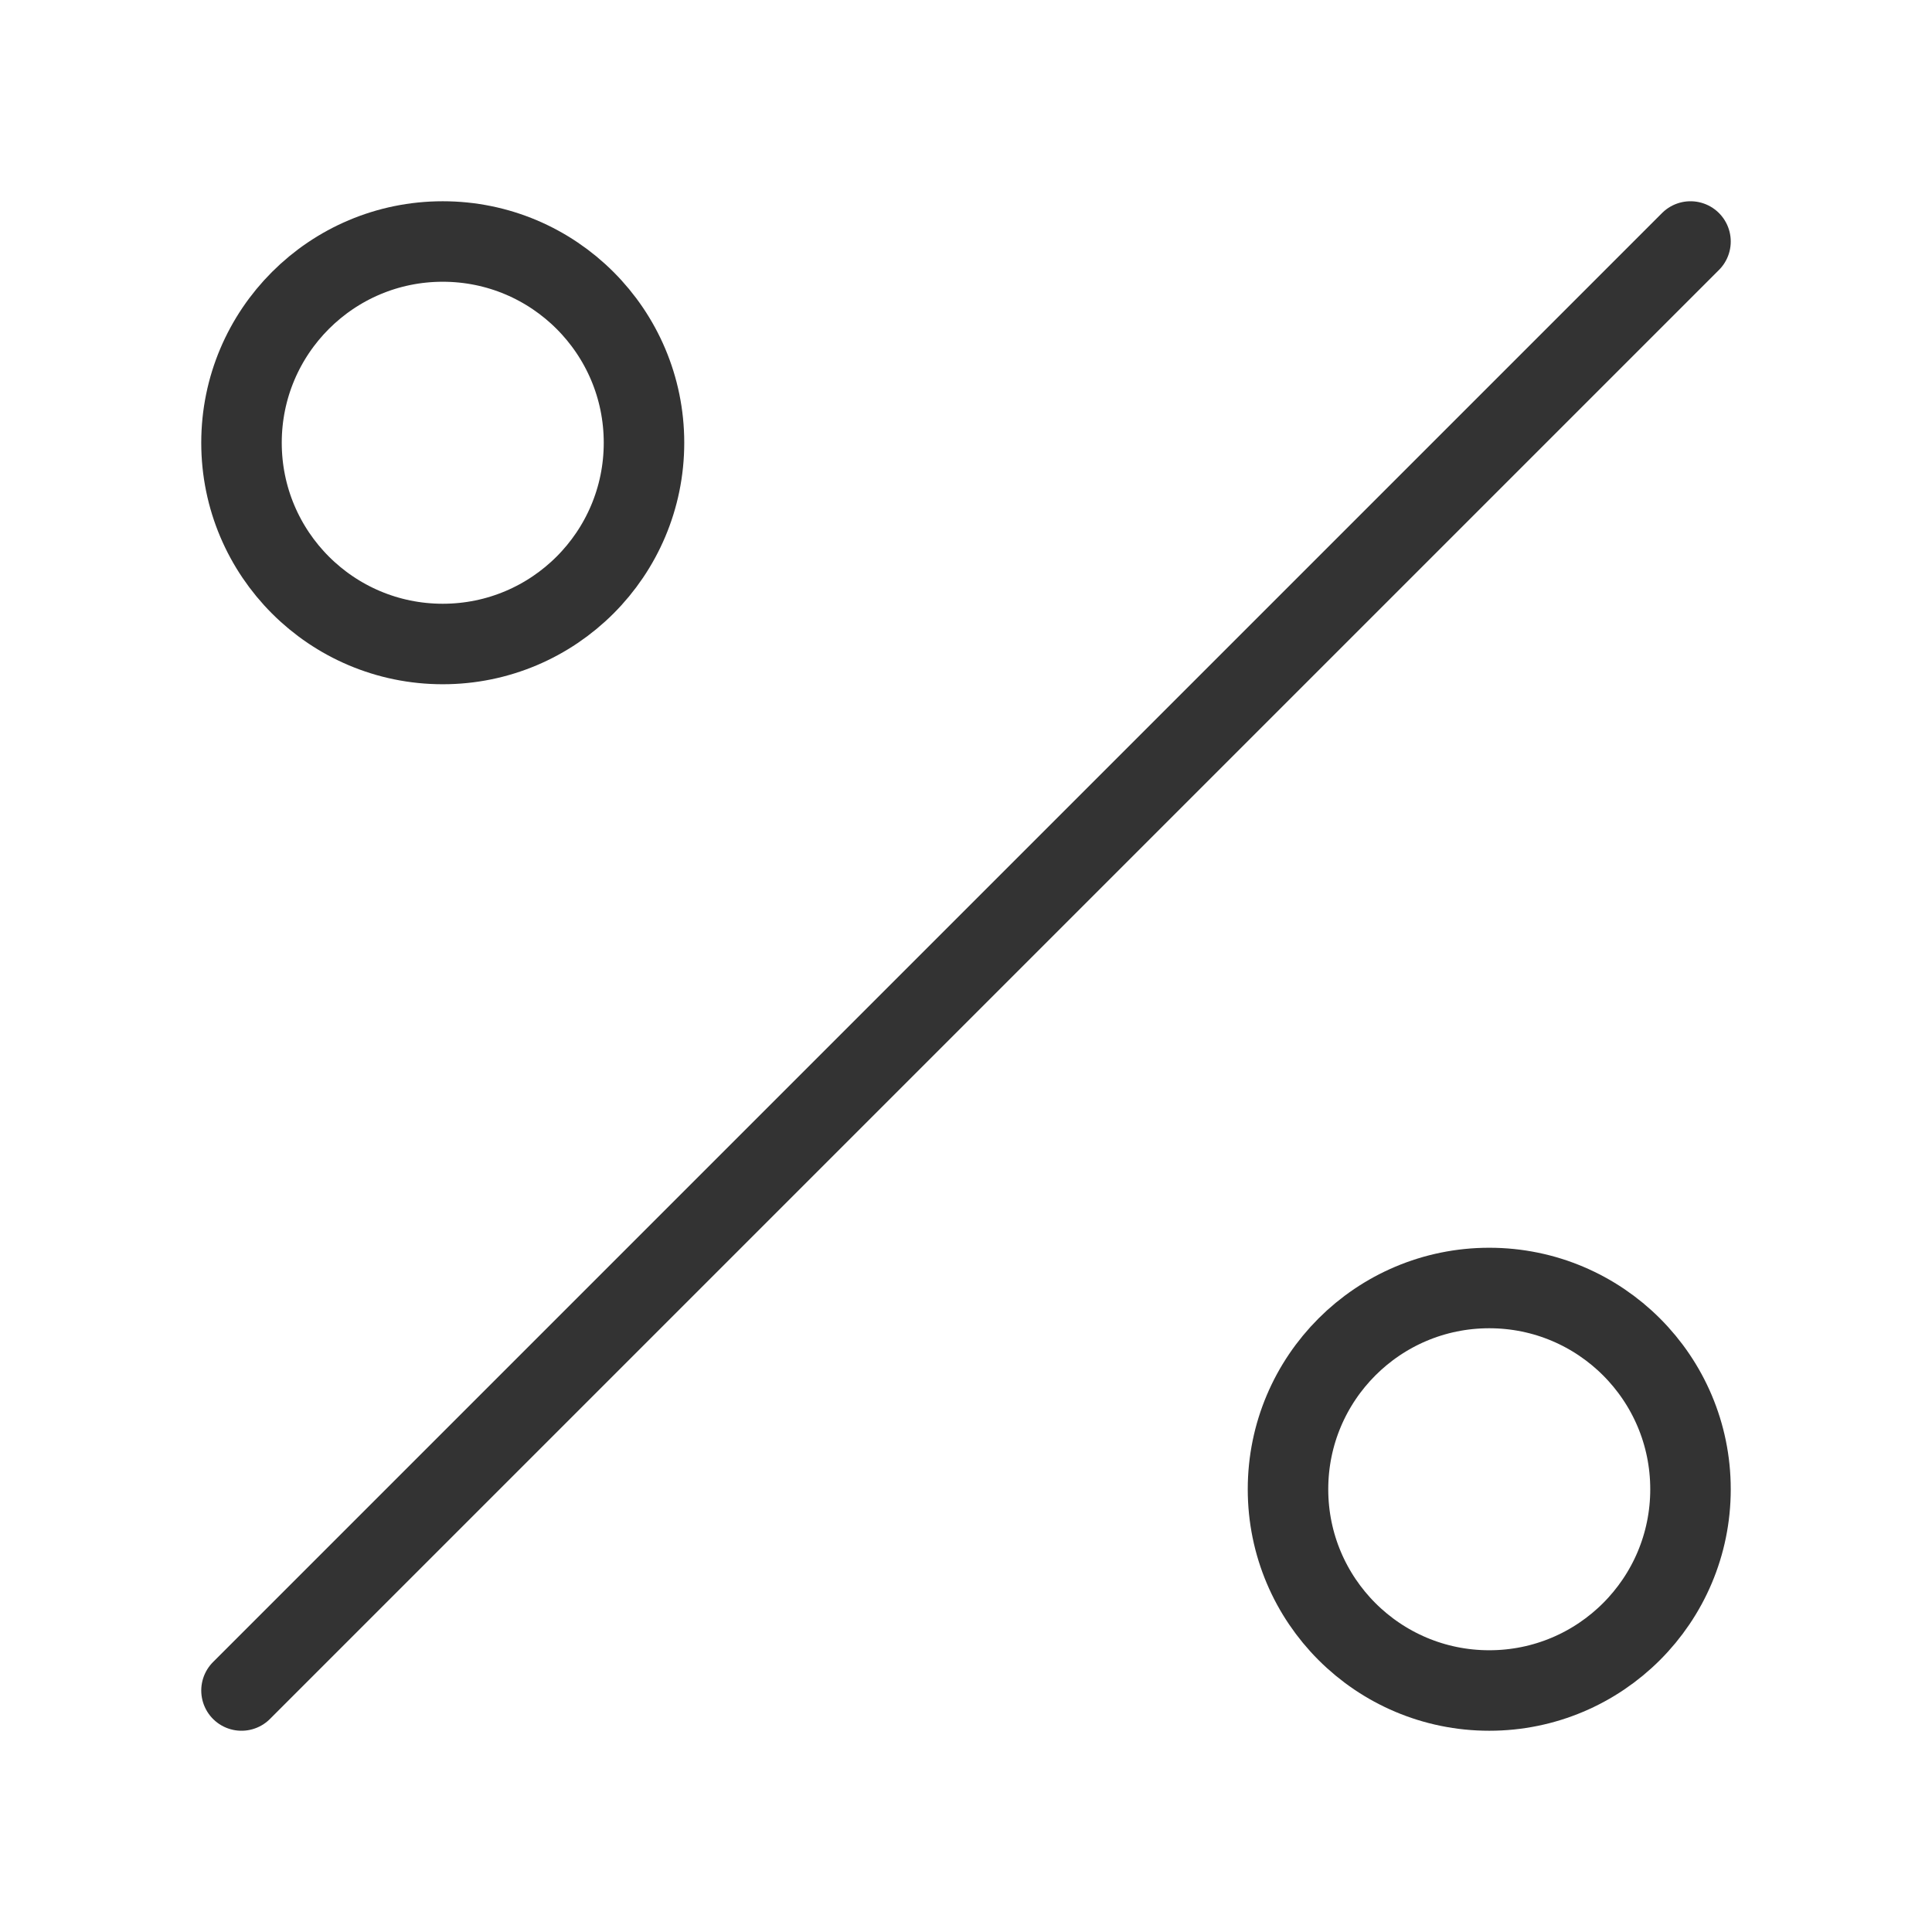 <?xml version="1.0" encoding="UTF-8"?><svg width="24" height="24" viewBox="0 0 48 48" fill="none" xmlns="http://www.w3.org/2000/svg"><circle cx="11" cy="11" r="5" fill="none" stroke="#333" stroke-width="2" stroke-linecap="round" stroke-linejoin="round"/><circle cx="37" cy="37" r="5" fill="none" stroke="#333" stroke-width="2" stroke-linecap="round" stroke-linejoin="round"/><path d="M42 6L6 42" stroke="#333" stroke-width="2" stroke-linecap="round" stroke-linejoin="round"/></svg>
